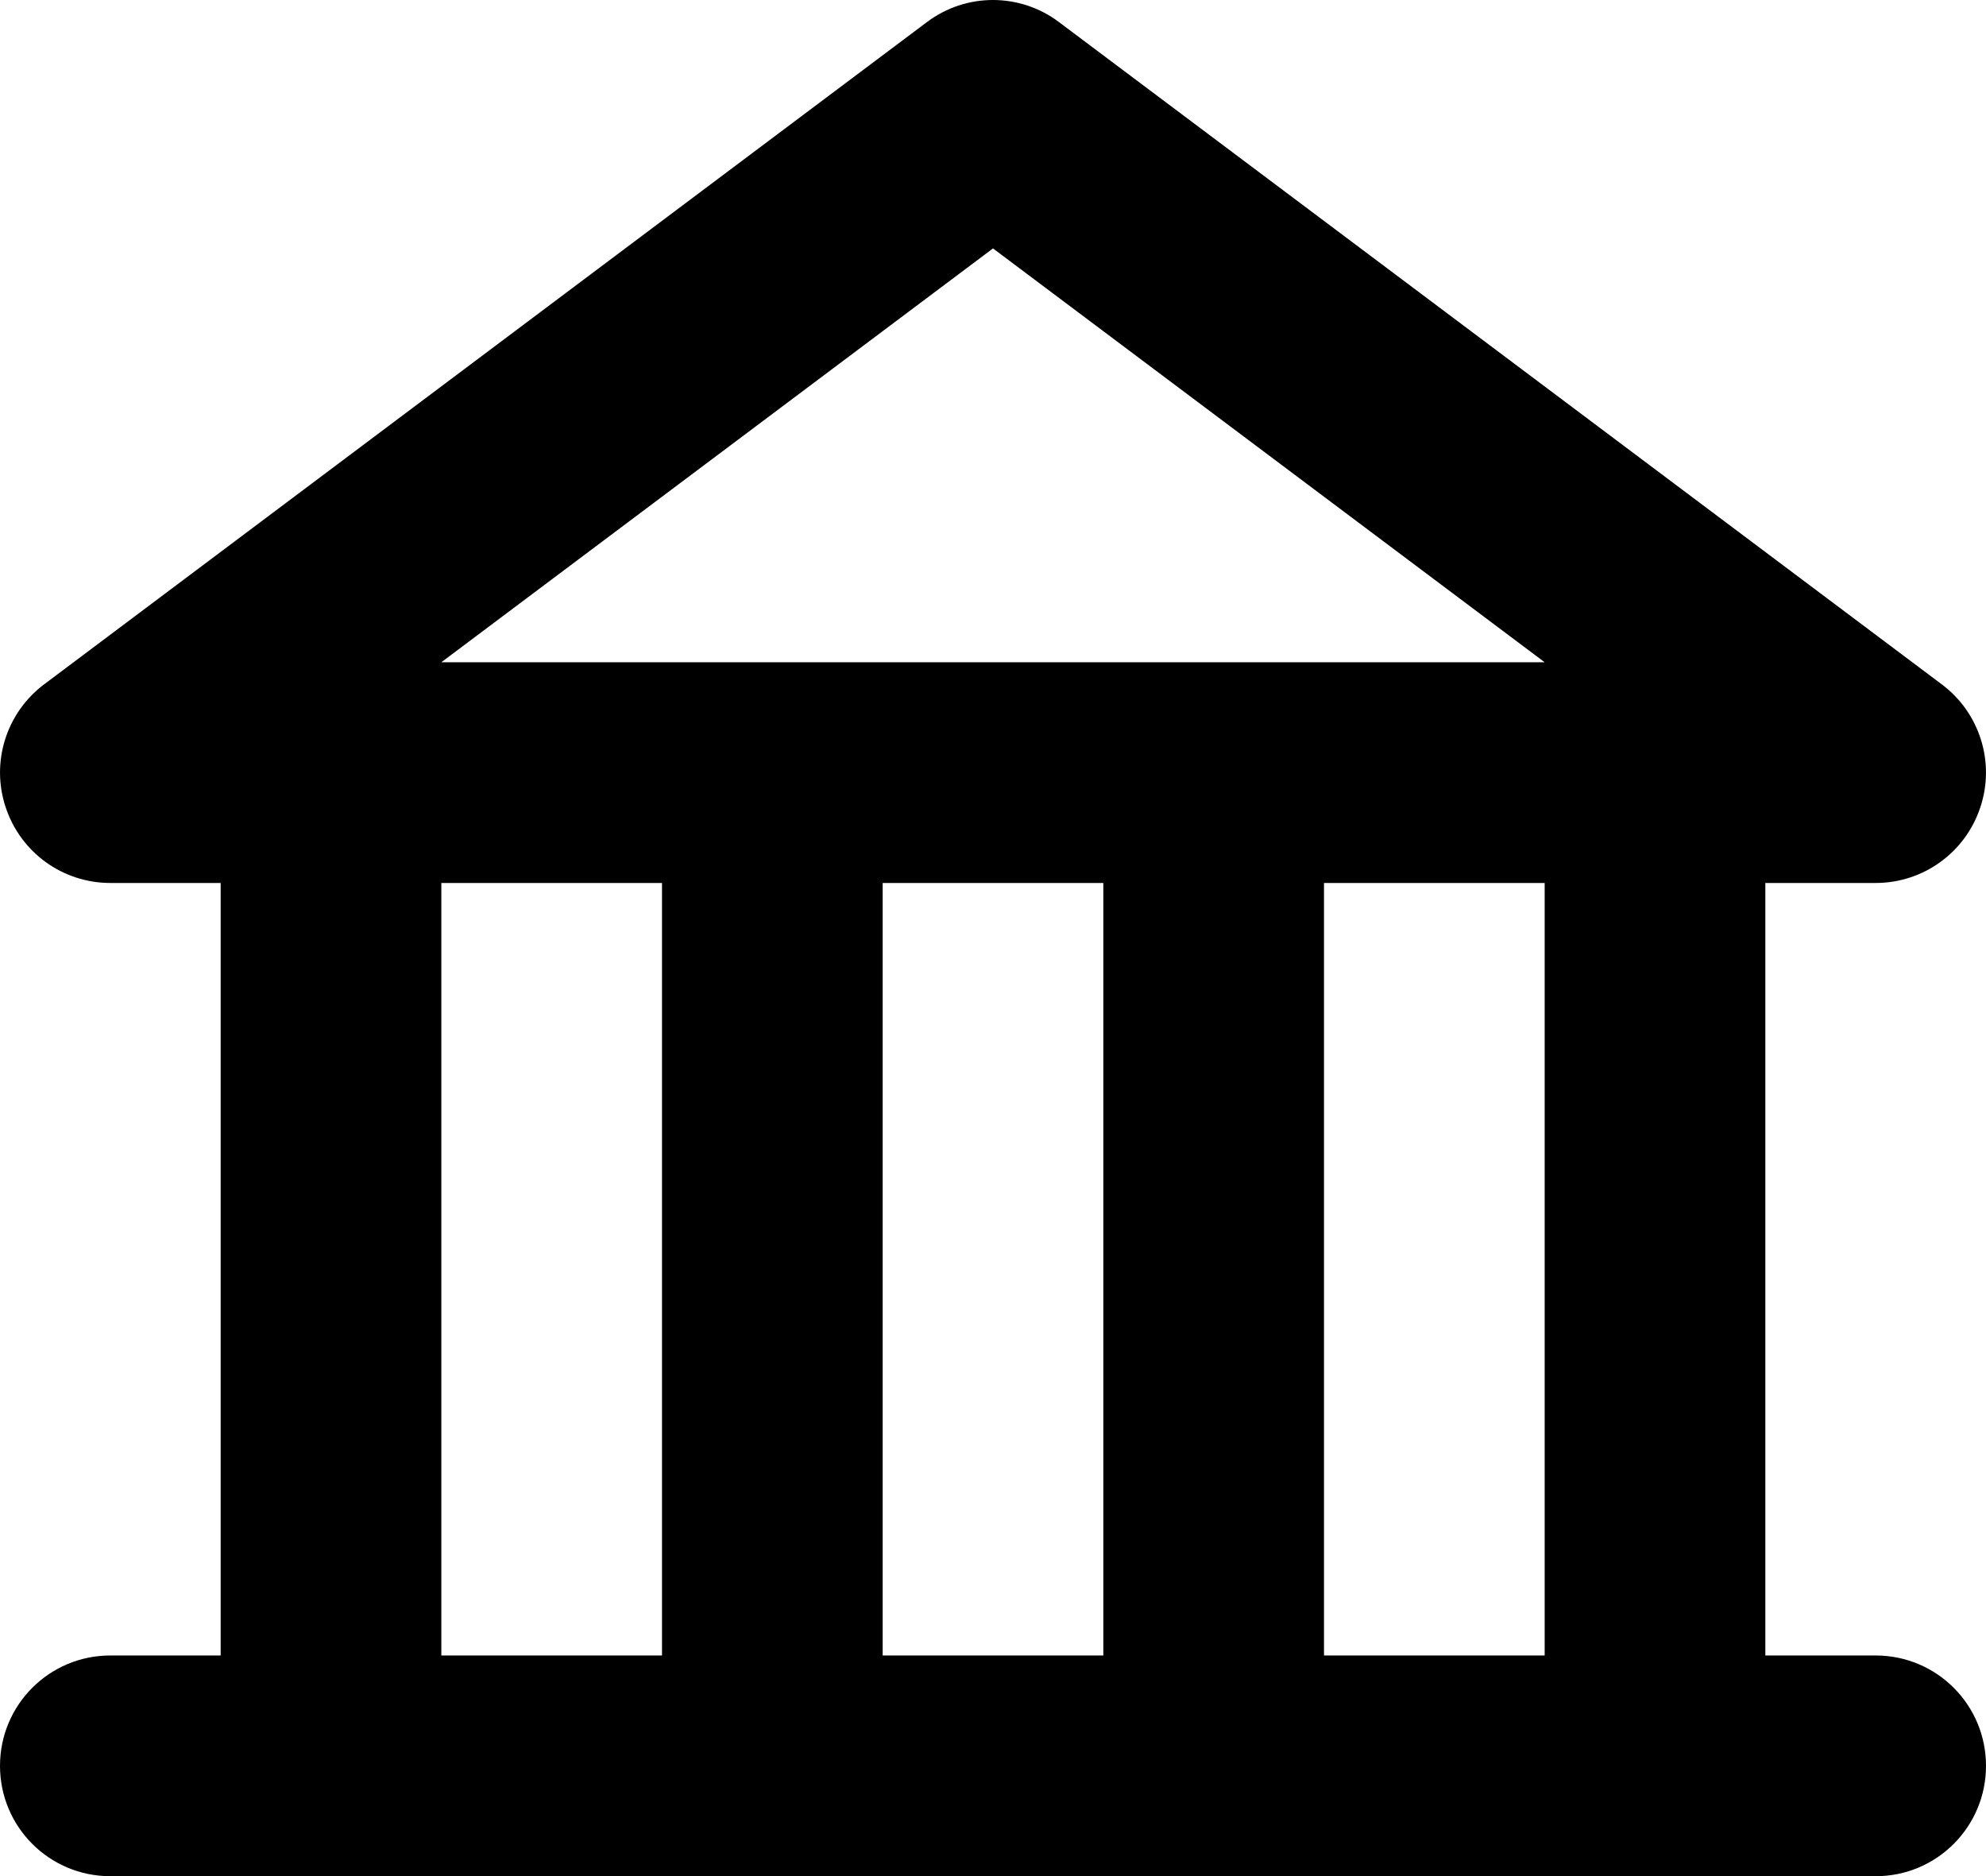 <?xml version="1.0" encoding="iso-8859-1"?>
<!-- Generator: Adobe Illustrator 16.0.0, SVG Export Plug-In . SVG Version: 6.00 Build 0)  -->
<!DOCTYPE svg PUBLIC "-//W3C//DTD SVG 1.1//EN" "http://www.w3.org/Graphics/SVG/1.1/DTD/svg11.dtd">
<svg version="1.1" id="Layer_1" xmlns="http://www.w3.org/2000/svg" xmlns:xlink="http://www.w3.org/1999/xlink" x="0px" y="0px"
	 width="18px" height="17.001px" viewBox="0 0 18 17.001" style="enable-background:new 0 0 18 17.001;" xml:space="preserve">
<path id="Government_1_x2C__Politics_1_x2C__Building_2" d="M17,15.001h-1v-7h1c0.431,0,0.812-0.275,0.948-0.684
	c0.137-0.408-0.004-0.858-0.349-1.116l-8-6c-0.355-0.268-0.844-0.268-1.199,0l-8,6C0.056,6.459-0.085,6.909,0.052,7.317
	C0.188,7.726,0.569,8.001,1,8.001h1v7H1c-0.553,0-1,0.447-1,1s0.447,1,1,1h16c0.553,0,1-0.447,1-1S17.553,15.001,17,15.001z
	 M9,2.251l5,3.75H4L9,2.251z M4,15.001v-7h2v7H4z M8,15.001v-7h2v7H8z M12,15.001v-7h2v7H12z"/>
<g>
</g>
<g>
</g>
<g>
</g>
<g>
</g>
<g>
</g>
<g>
</g>
<g>
</g>
<g>
</g>
<g>
</g>
<g>
</g>
<g>
</g>
<g>
</g>
<g>
</g>
<g>
</g>
<g>
</g>
</svg>
